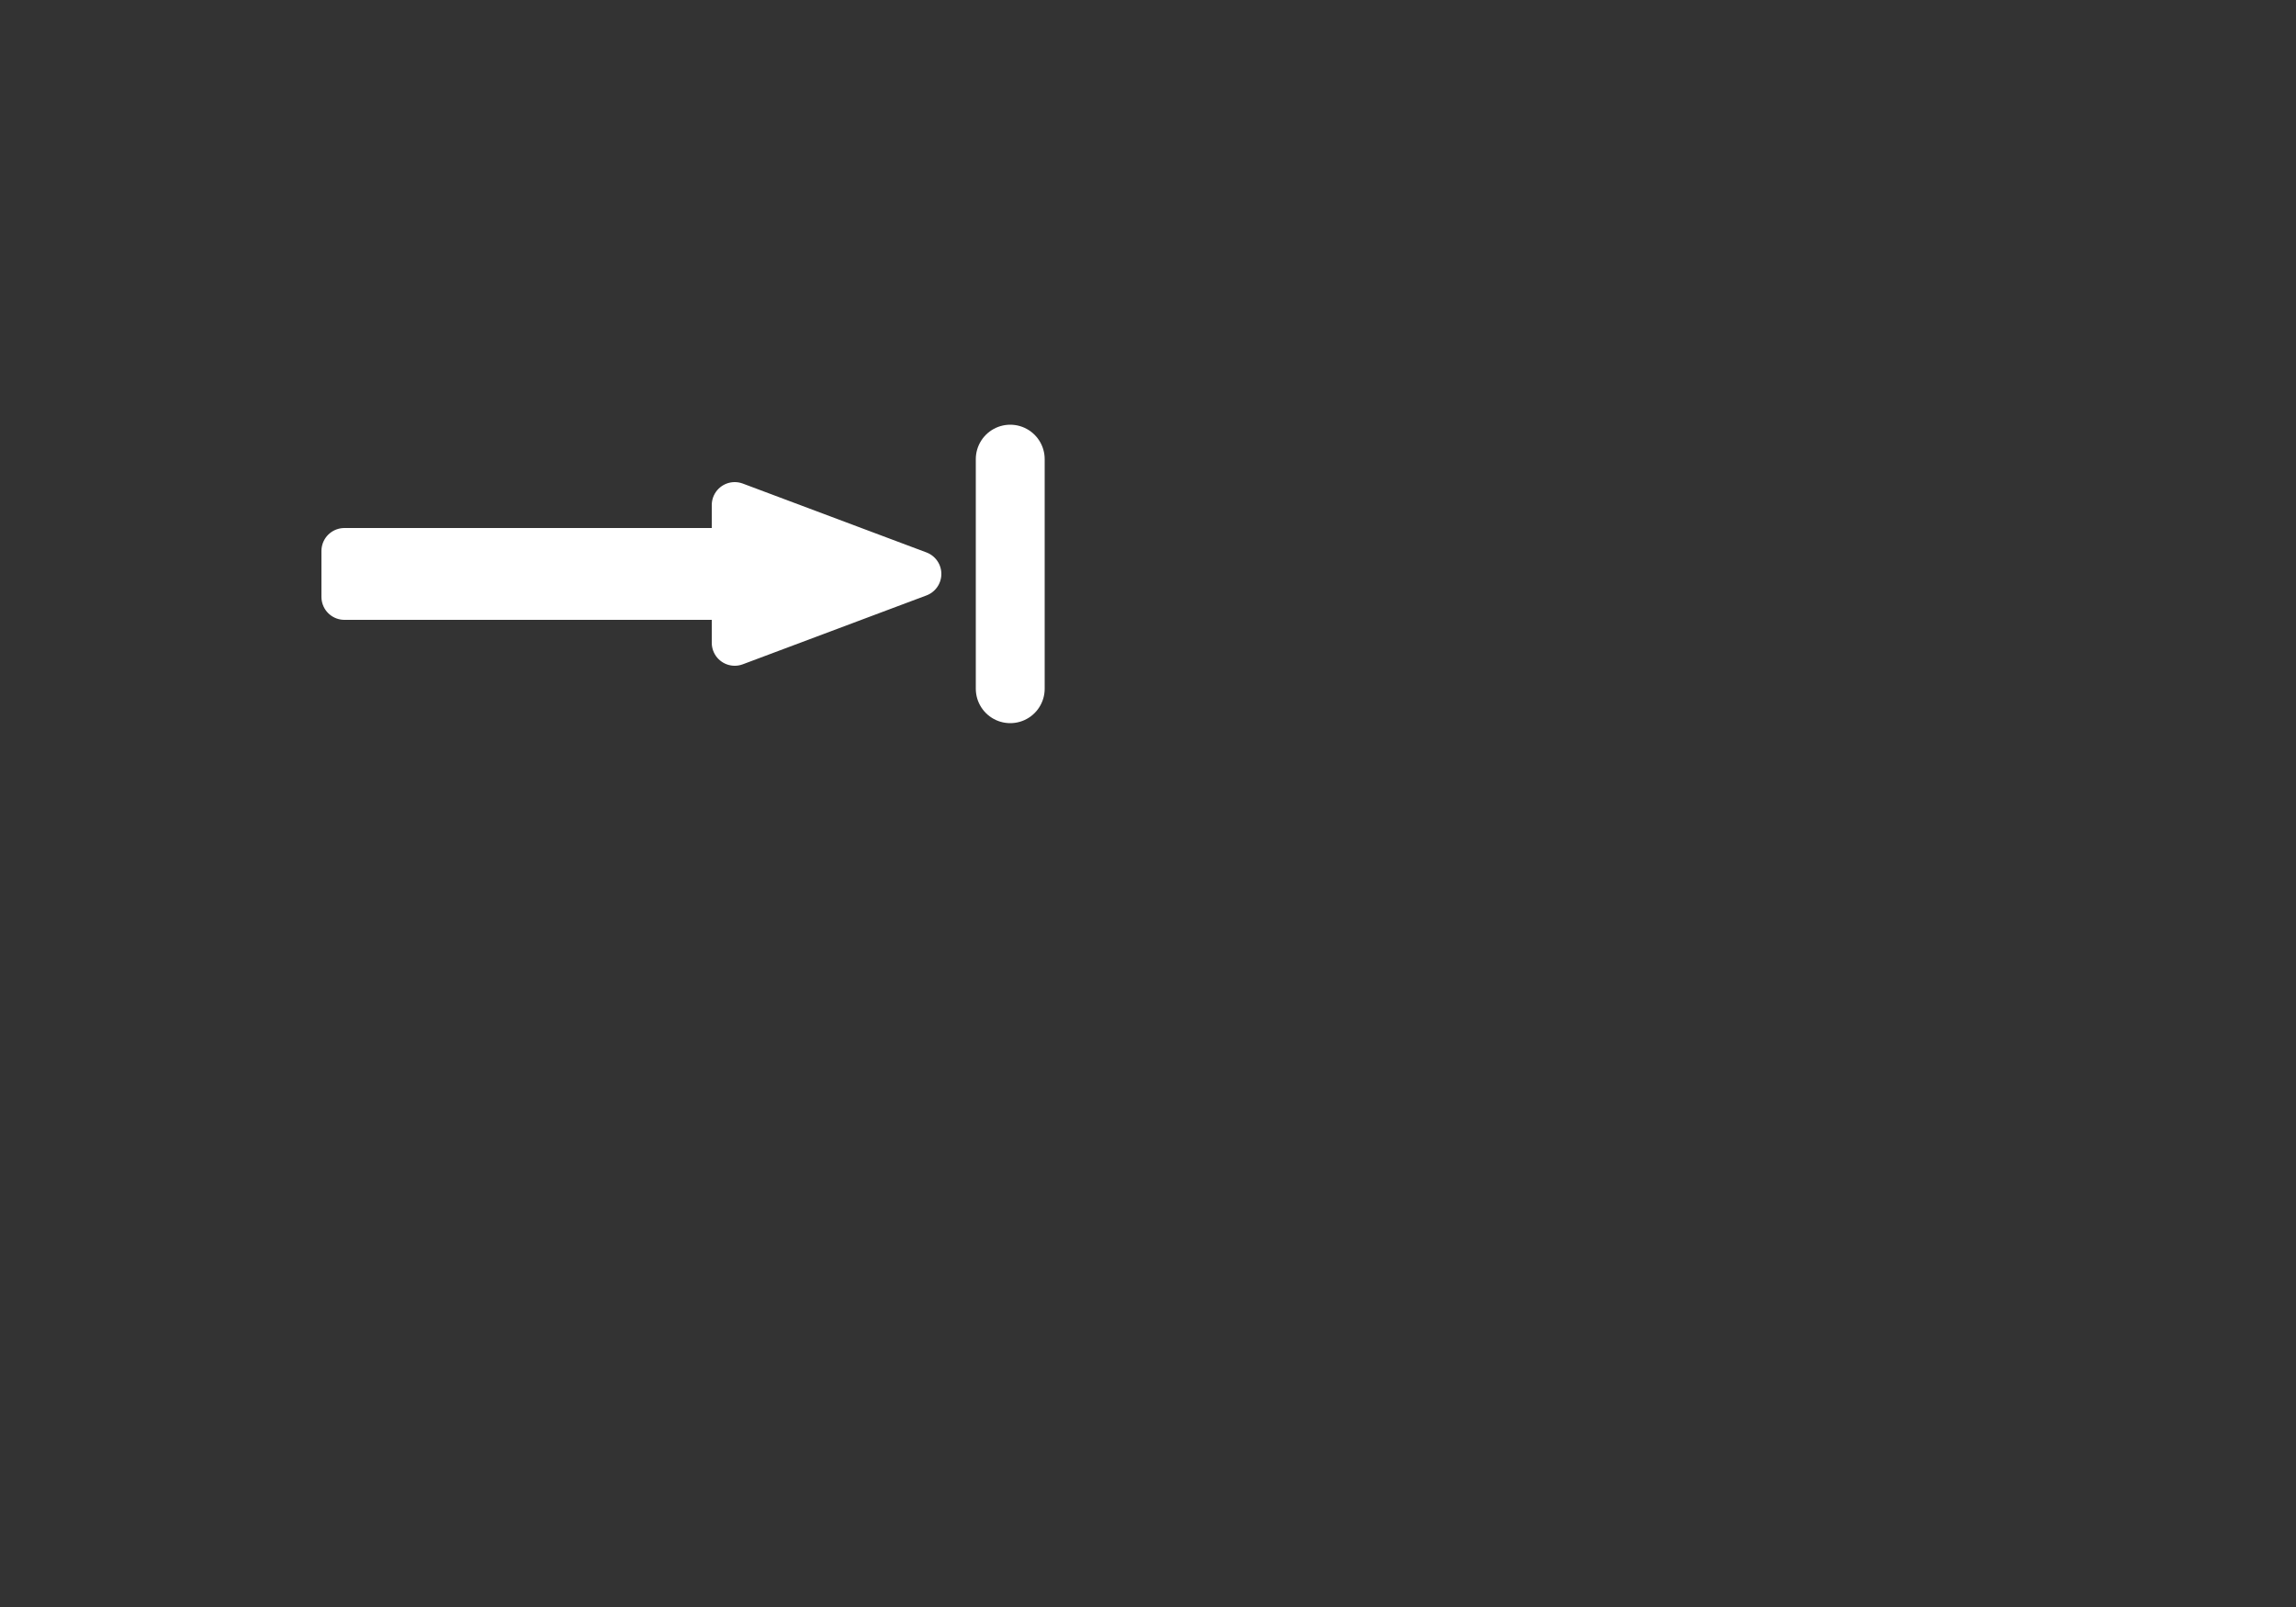 <svg width="100" height="70" xmlns="http://www.w3.org/2000/svg">
 <rect width="100%" height="100%" fill="#333333" stroke="none"/>
 <!-- Created with SVG-edit - http://svg-edit.googlecode.com/ -->
 <g>
  <title>Ebene 1</title>
  <path fill="#ffffff" stroke="#ffffff" stroke-width="2" stroke-linejoin="round" stroke-linecap="round" d="m40,25l-8,3l0,-2l-17,0l0,-2l17,0l0,-2l8,3z" id="svg_14"/>
  <line fill="none" stroke="#ffffff" stroke-width="3" stroke-linejoin="round" stroke-linecap="round" x1="44" y1="30" x2="44" y2="20" id="svg_16"/>
 </g>
</svg>